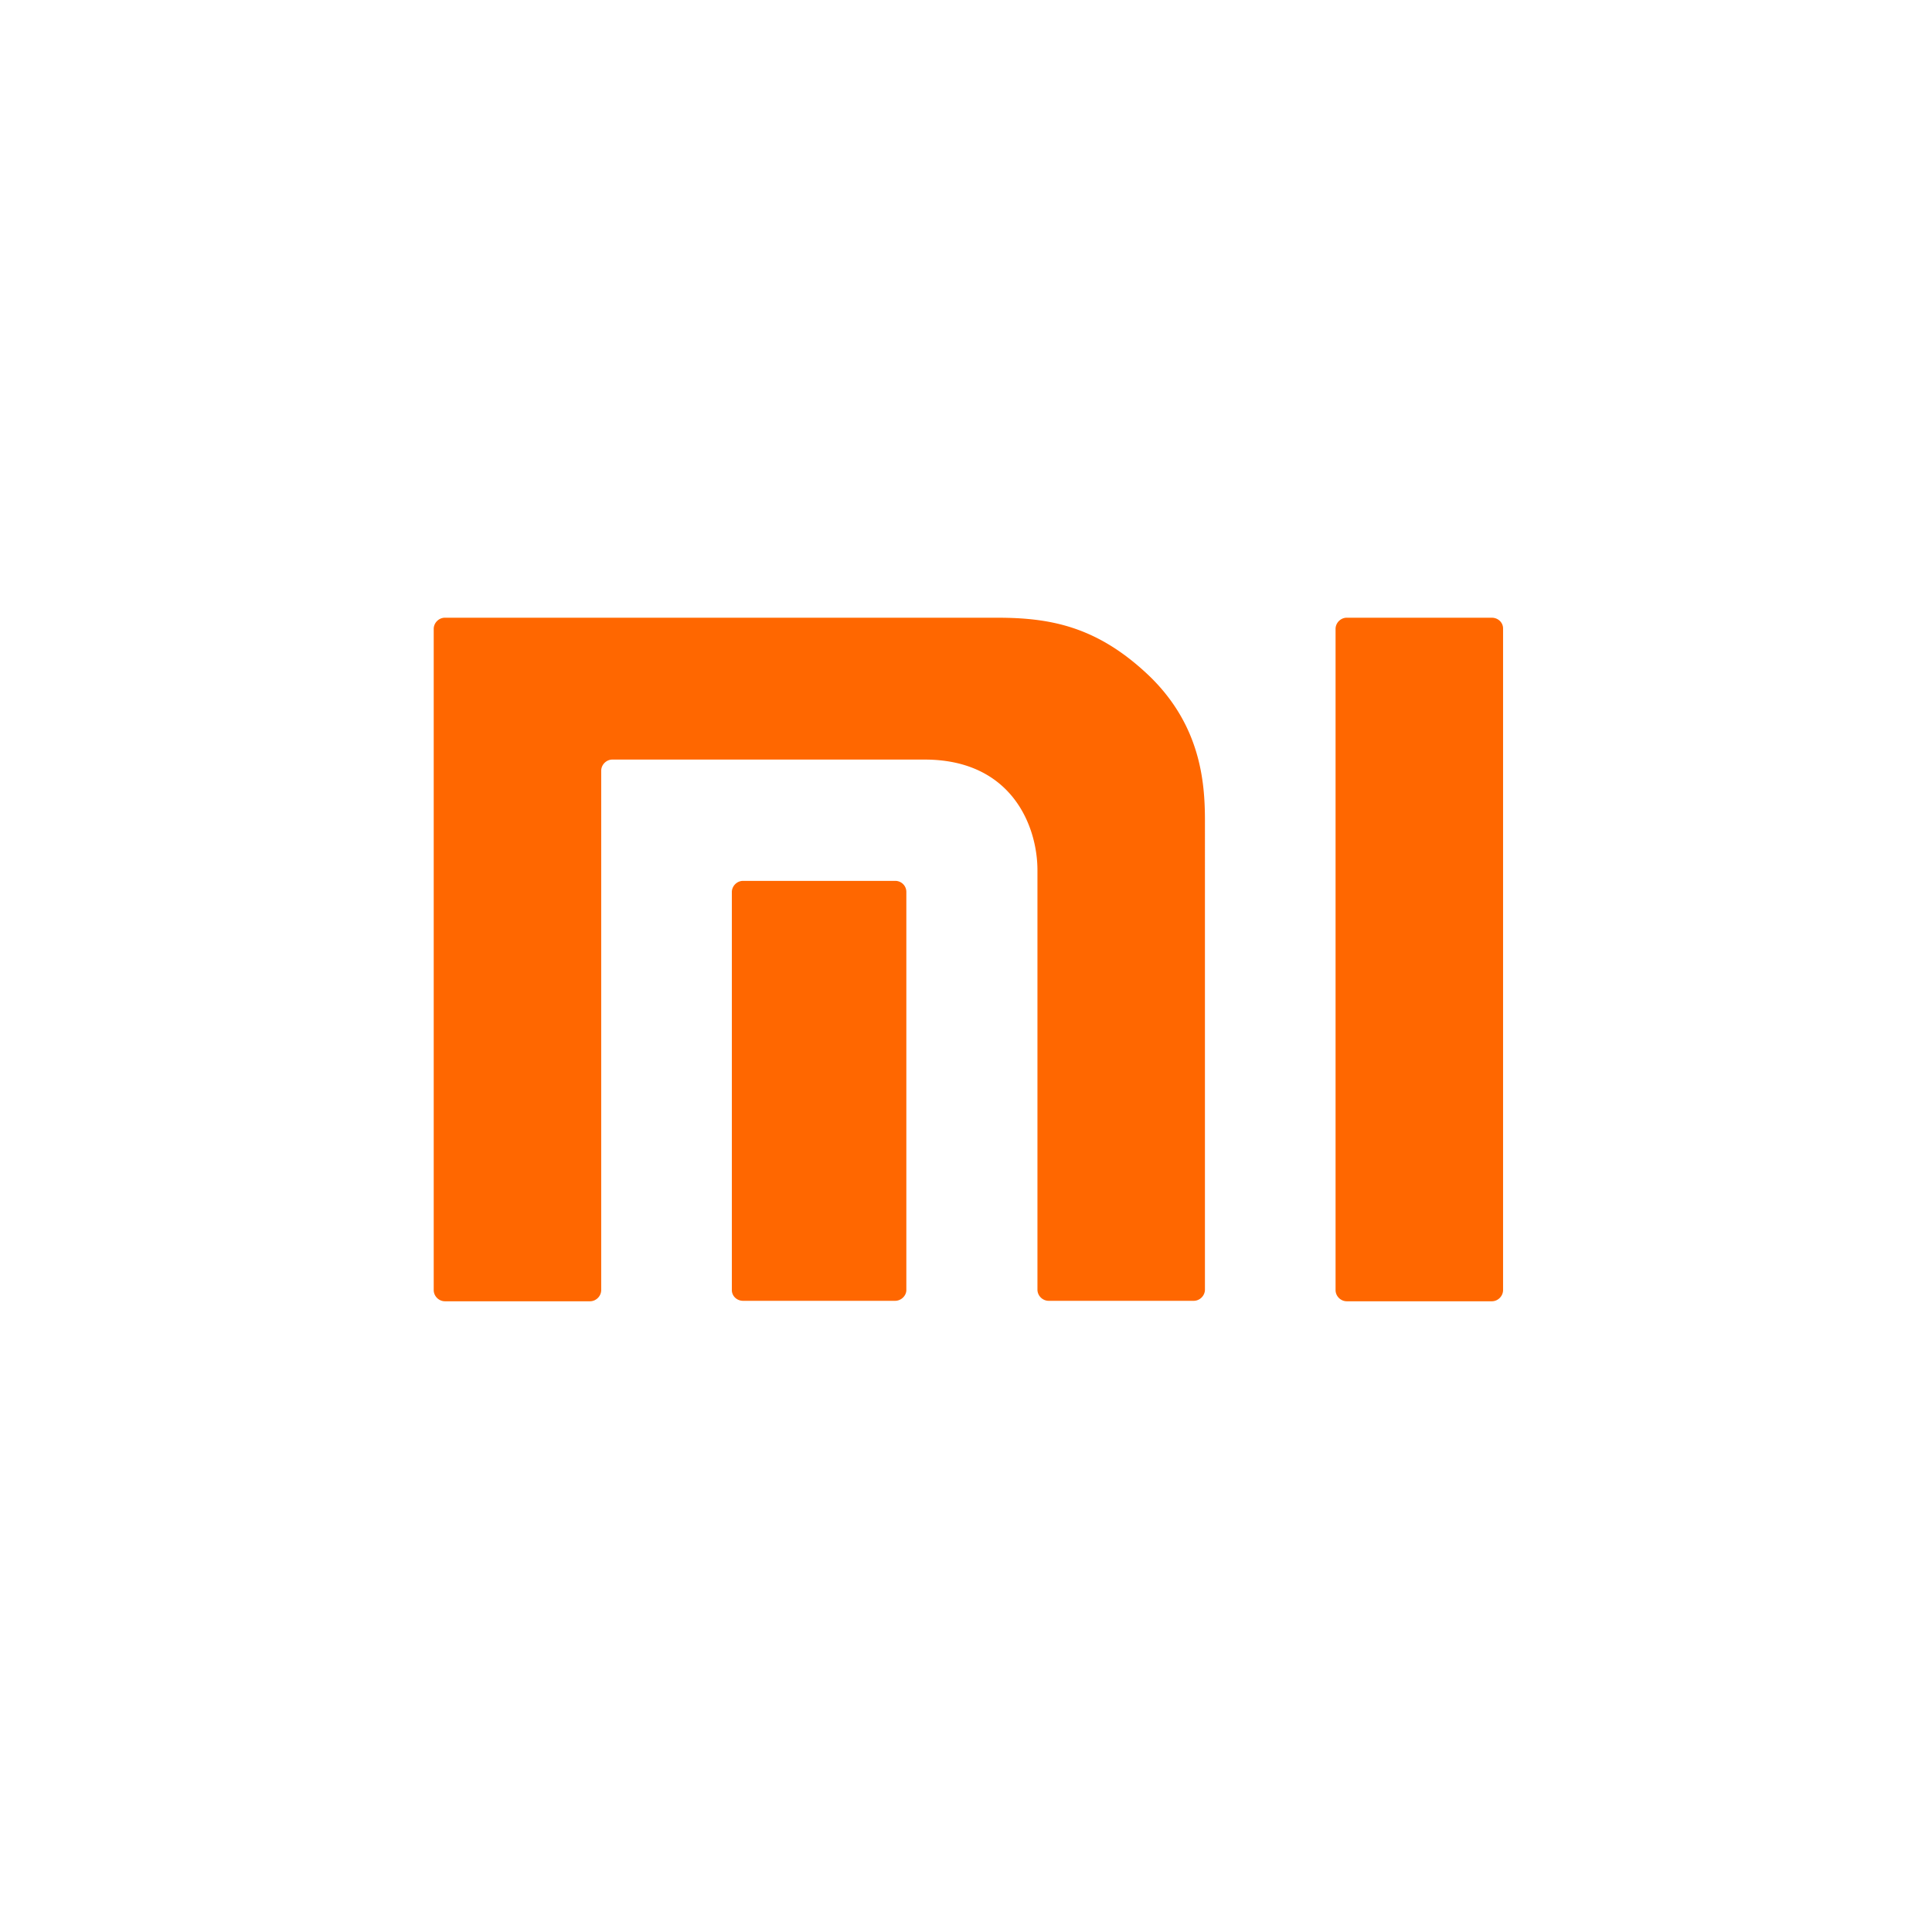 <svg xmlns="http://www.w3.org/2000/svg" width="147" height="147" fill="none" xmlns:v="https://vecta.io/nano"><mask id="A" mask-type="alpha" maskUnits="userSpaceOnUse" x="0" y="0" width="147" height="147"><path fill="#f1f1f1" d="M0 0h147v147H0z"/></mask><g mask="url(#A)"><path d="M113.512 47h-11.041c-.461 0-.852.391-.852.852v50.306c0 .462.391.852.852.852h11.041c.461 0 .852-.391.852-.852V47.817c0-.462-.391-.816-.852-.816zm-37.665 0H33.852c-.461 0-.852.391-.852.852v50.306c0 .462.391.852.852.852h11.04c.461 0 .852-.391.852-.852V58.645c0-.462.39-.852.852-.852h23.749c6.674 0 8.591 5.112 8.591 8.414v31.916c0 .462.39.852.852.852h11.04c.462 0 .852-.391.852-.852V62.408c0-2.947-.355-7.171-4.153-10.899C83.515 47.639 79.894 47 75.847 47zm-7.738 20.023H56.536c-.462 0-.852.391-.852.852v30.283c0 .462.391.817.852.817h11.573c.461 0 .852-.391.852-.817V67.875a.84.84 0 0 0-.852-.852z" fill="#ff6700"/></g></svg>